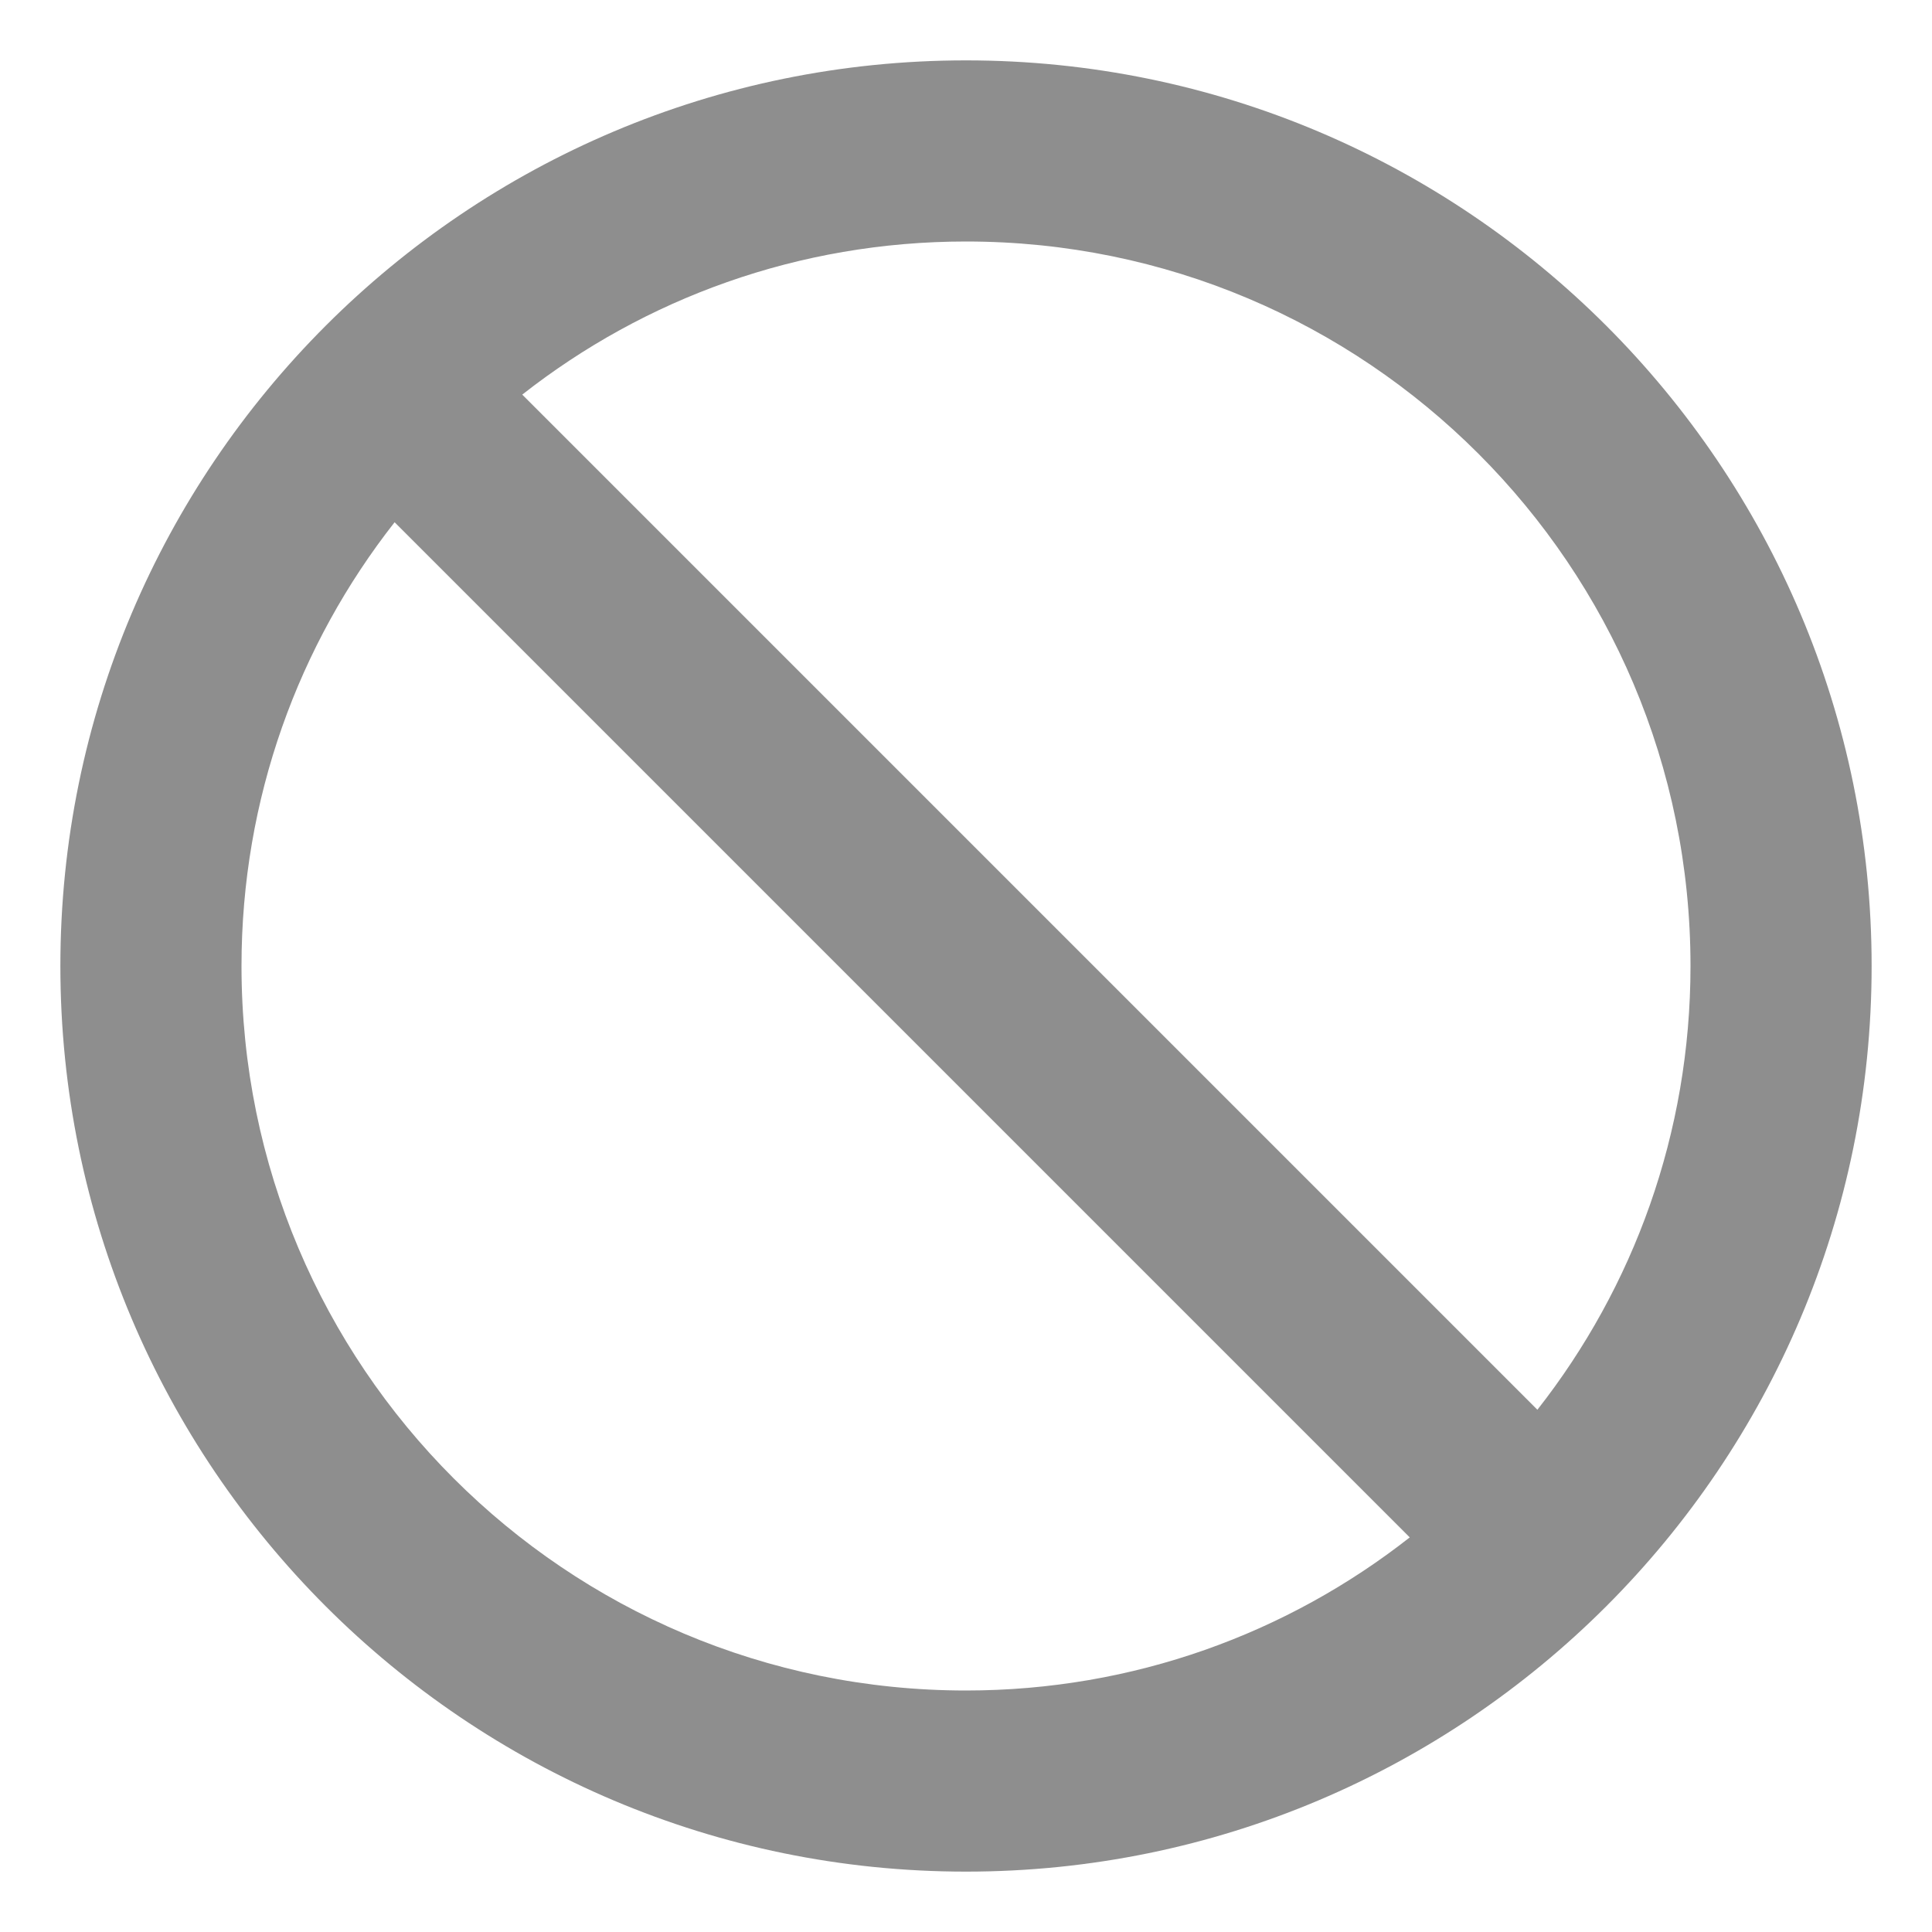 <svg xmlns="http://www.w3.org/2000/svg" width="16" height="16" viewBox="0 0 16 16" fill="none">
  <path d="M8 0.5C3.86 0.5 0.5 3.86 0.5 8C0.5 12.14 3.86 15.5 8 15.5C12.14 15.5 15.5 12.14 15.5 8C15.5 3.86 12.14 0.5 8 0.5ZM8 14C4.685 14 2 11.315 2 8C2 6.612 2.473 5.338 3.268 4.325L11.675 12.732C10.662 13.527 9.387 14 8 14ZM12.732 11.675L4.325 3.268C5.338 2.473 6.612 2 8 2C11.315 2 14 4.685 14 8C14 9.387 13.527 10.662 12.732 11.675Z" fill="#8E8E8E"/>
</svg>